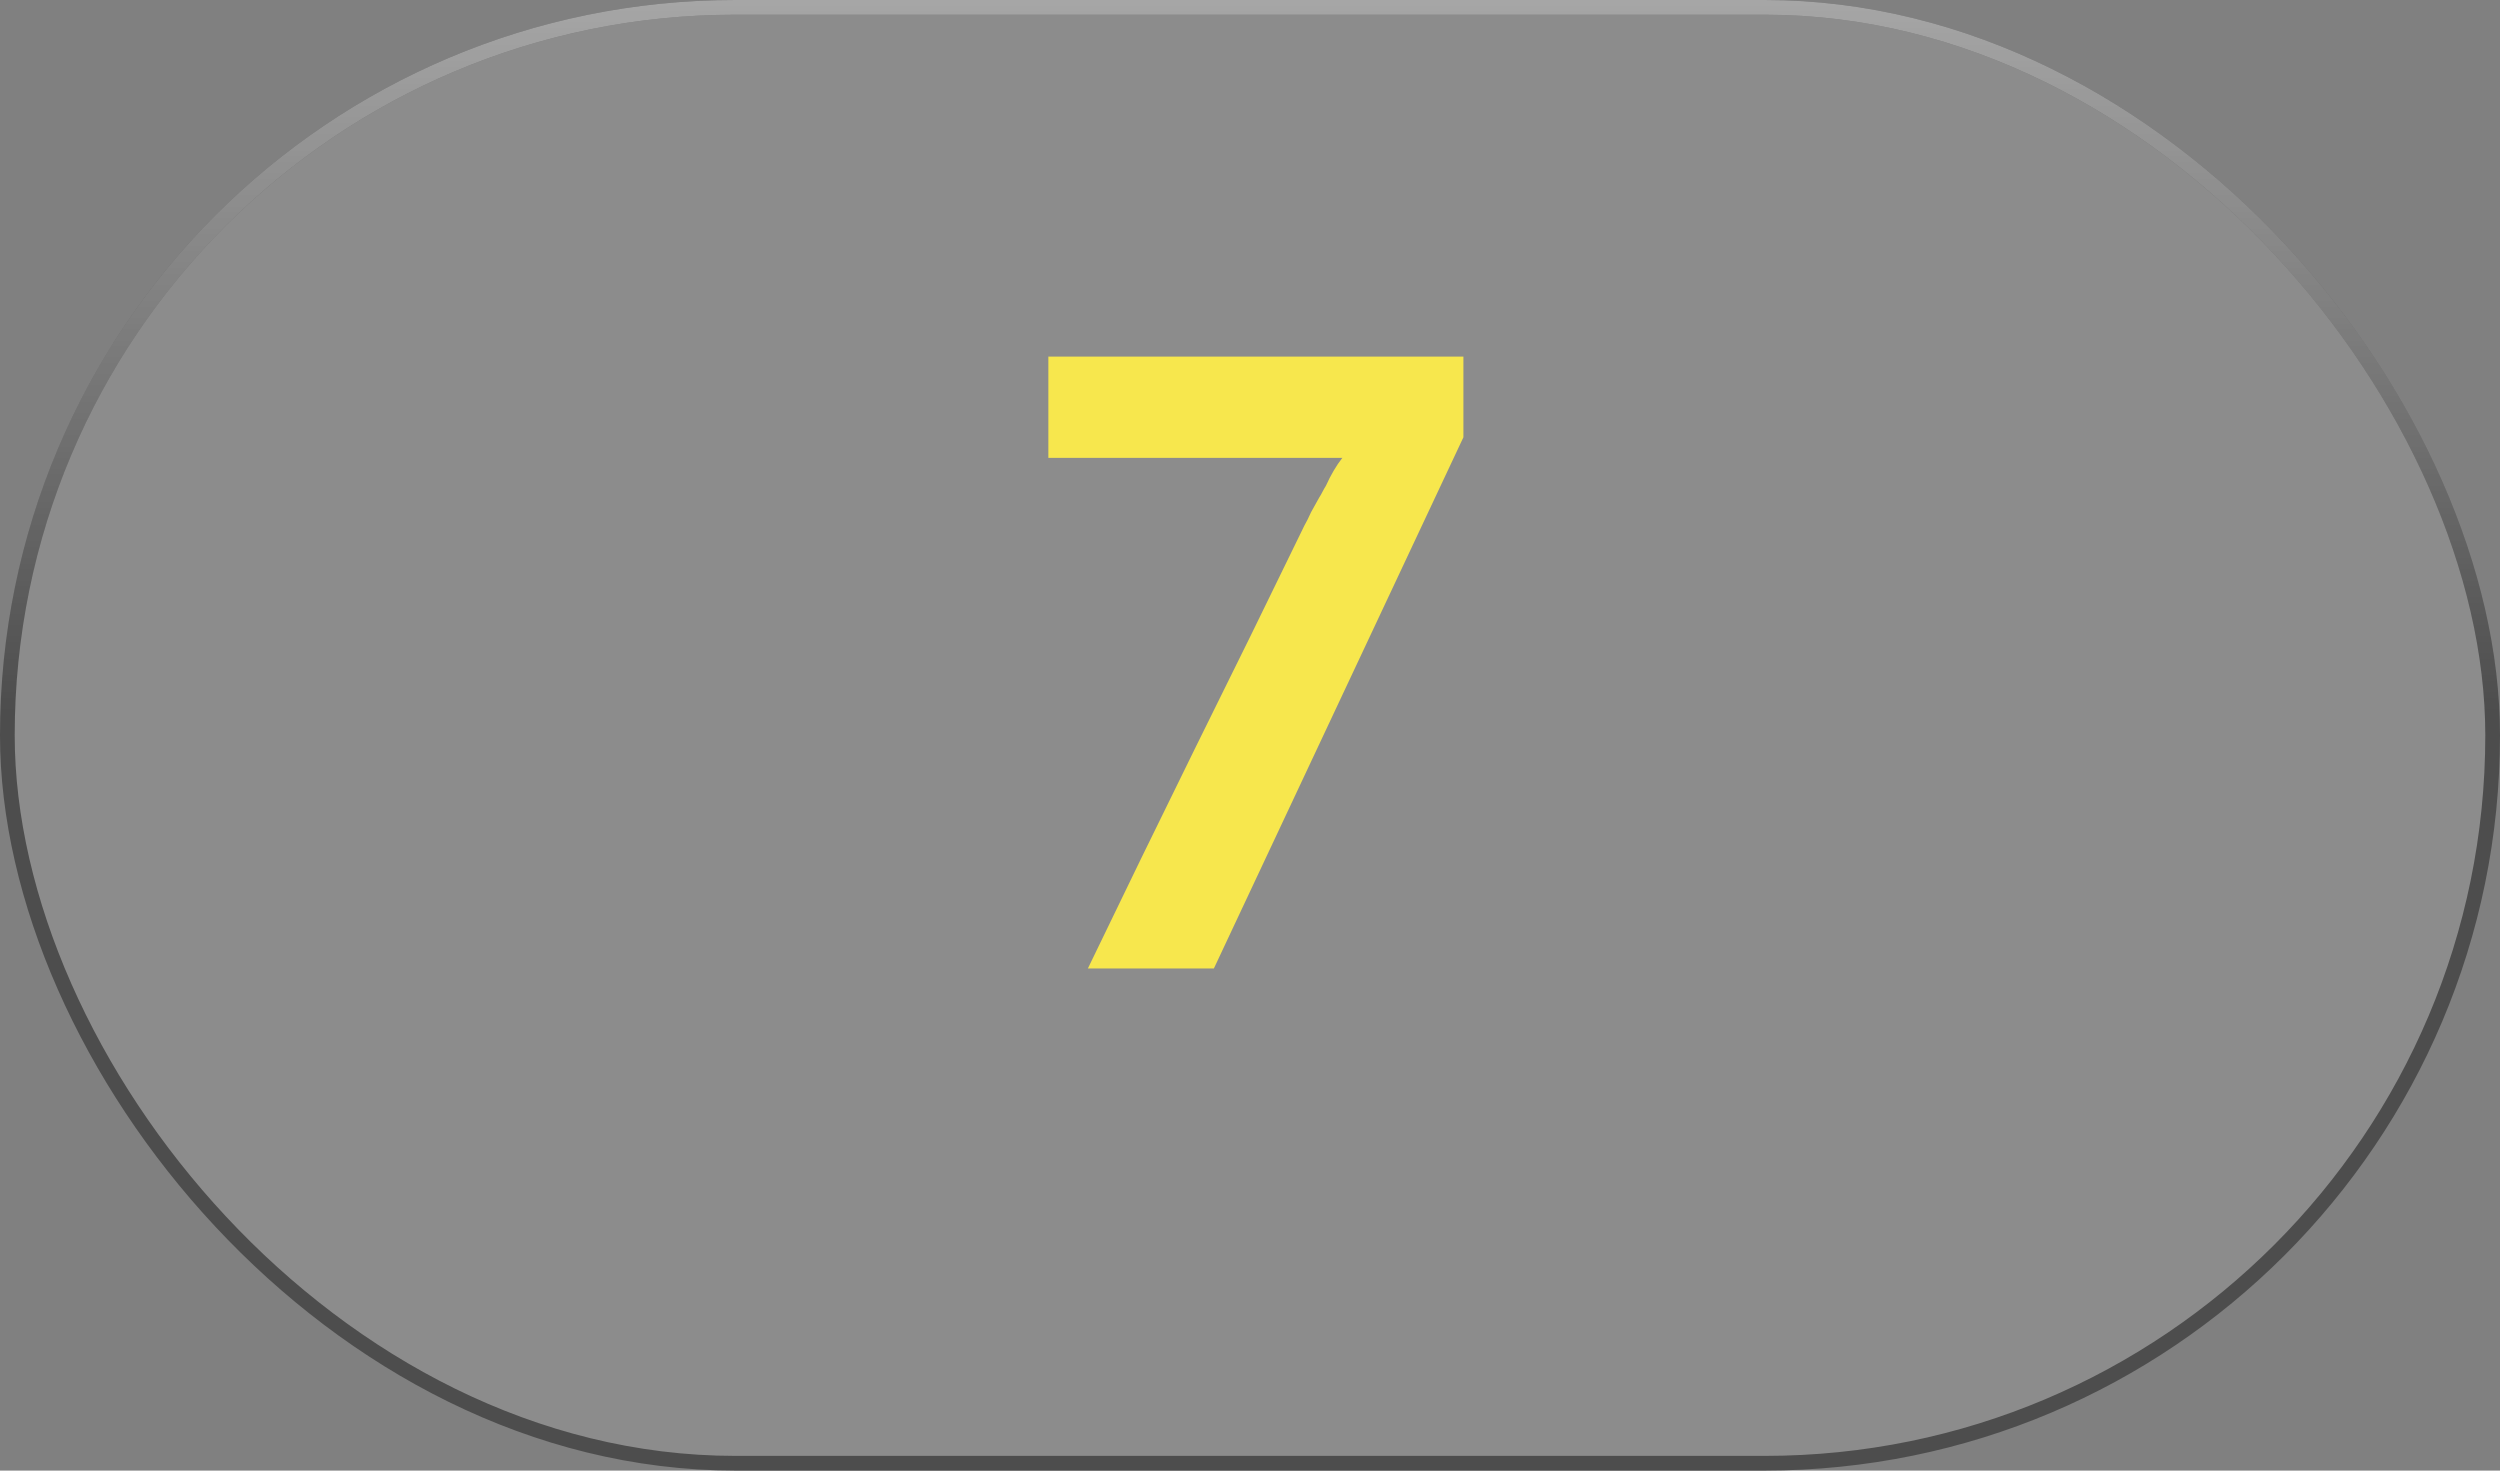<svg xmlns="http://www.w3.org/2000/svg" width="170" height="100" fill="none" viewBox="0 0 170 100">
    <rect x="0" y="0" width="170" height="100" fill="#808080" stroke="none"/>
    <rect width="169" height="99" x=".5" y=".5" fill="#fff" fill-opacity=".1" rx="49.5"/>
    <path fill="#F7E74D" d="M99.512 24.247v5.488l-16.968 36.12h-8.568c2.39-4.965 4.835-9.986 7.336-15.064 2.539-5.114 5.003-10.135 7.392-15.063.112-.187.262-.486.448-.897.224-.41.411-.746.56-1.008.075-.111.15-.242.224-.392.075-.149.15-.28.224-.392.336-.746.71-1.38 1.12-1.904H71.288v-6.888h28.224z"/>
    <rect width="169" height="99" x=".5" y=".5" stroke="#4D4D4D" rx="49.5"/>
    <rect width="169" height="99" x=".5" y=".5" stroke="url(#paint0_linear)" rx="49.5"/>
    <defs>
        <linearGradient id="paint0_linear" x1="85" x2="85" y1="0" y2="100" gradientUnits="userSpaceOnUse">
            <stop stop-color="#fff" stop-opacity=".5"/>
            <stop offset=".484" stop-color="#fff" stop-opacity="0"/>
        </linearGradient>
    </defs>
</svg>
